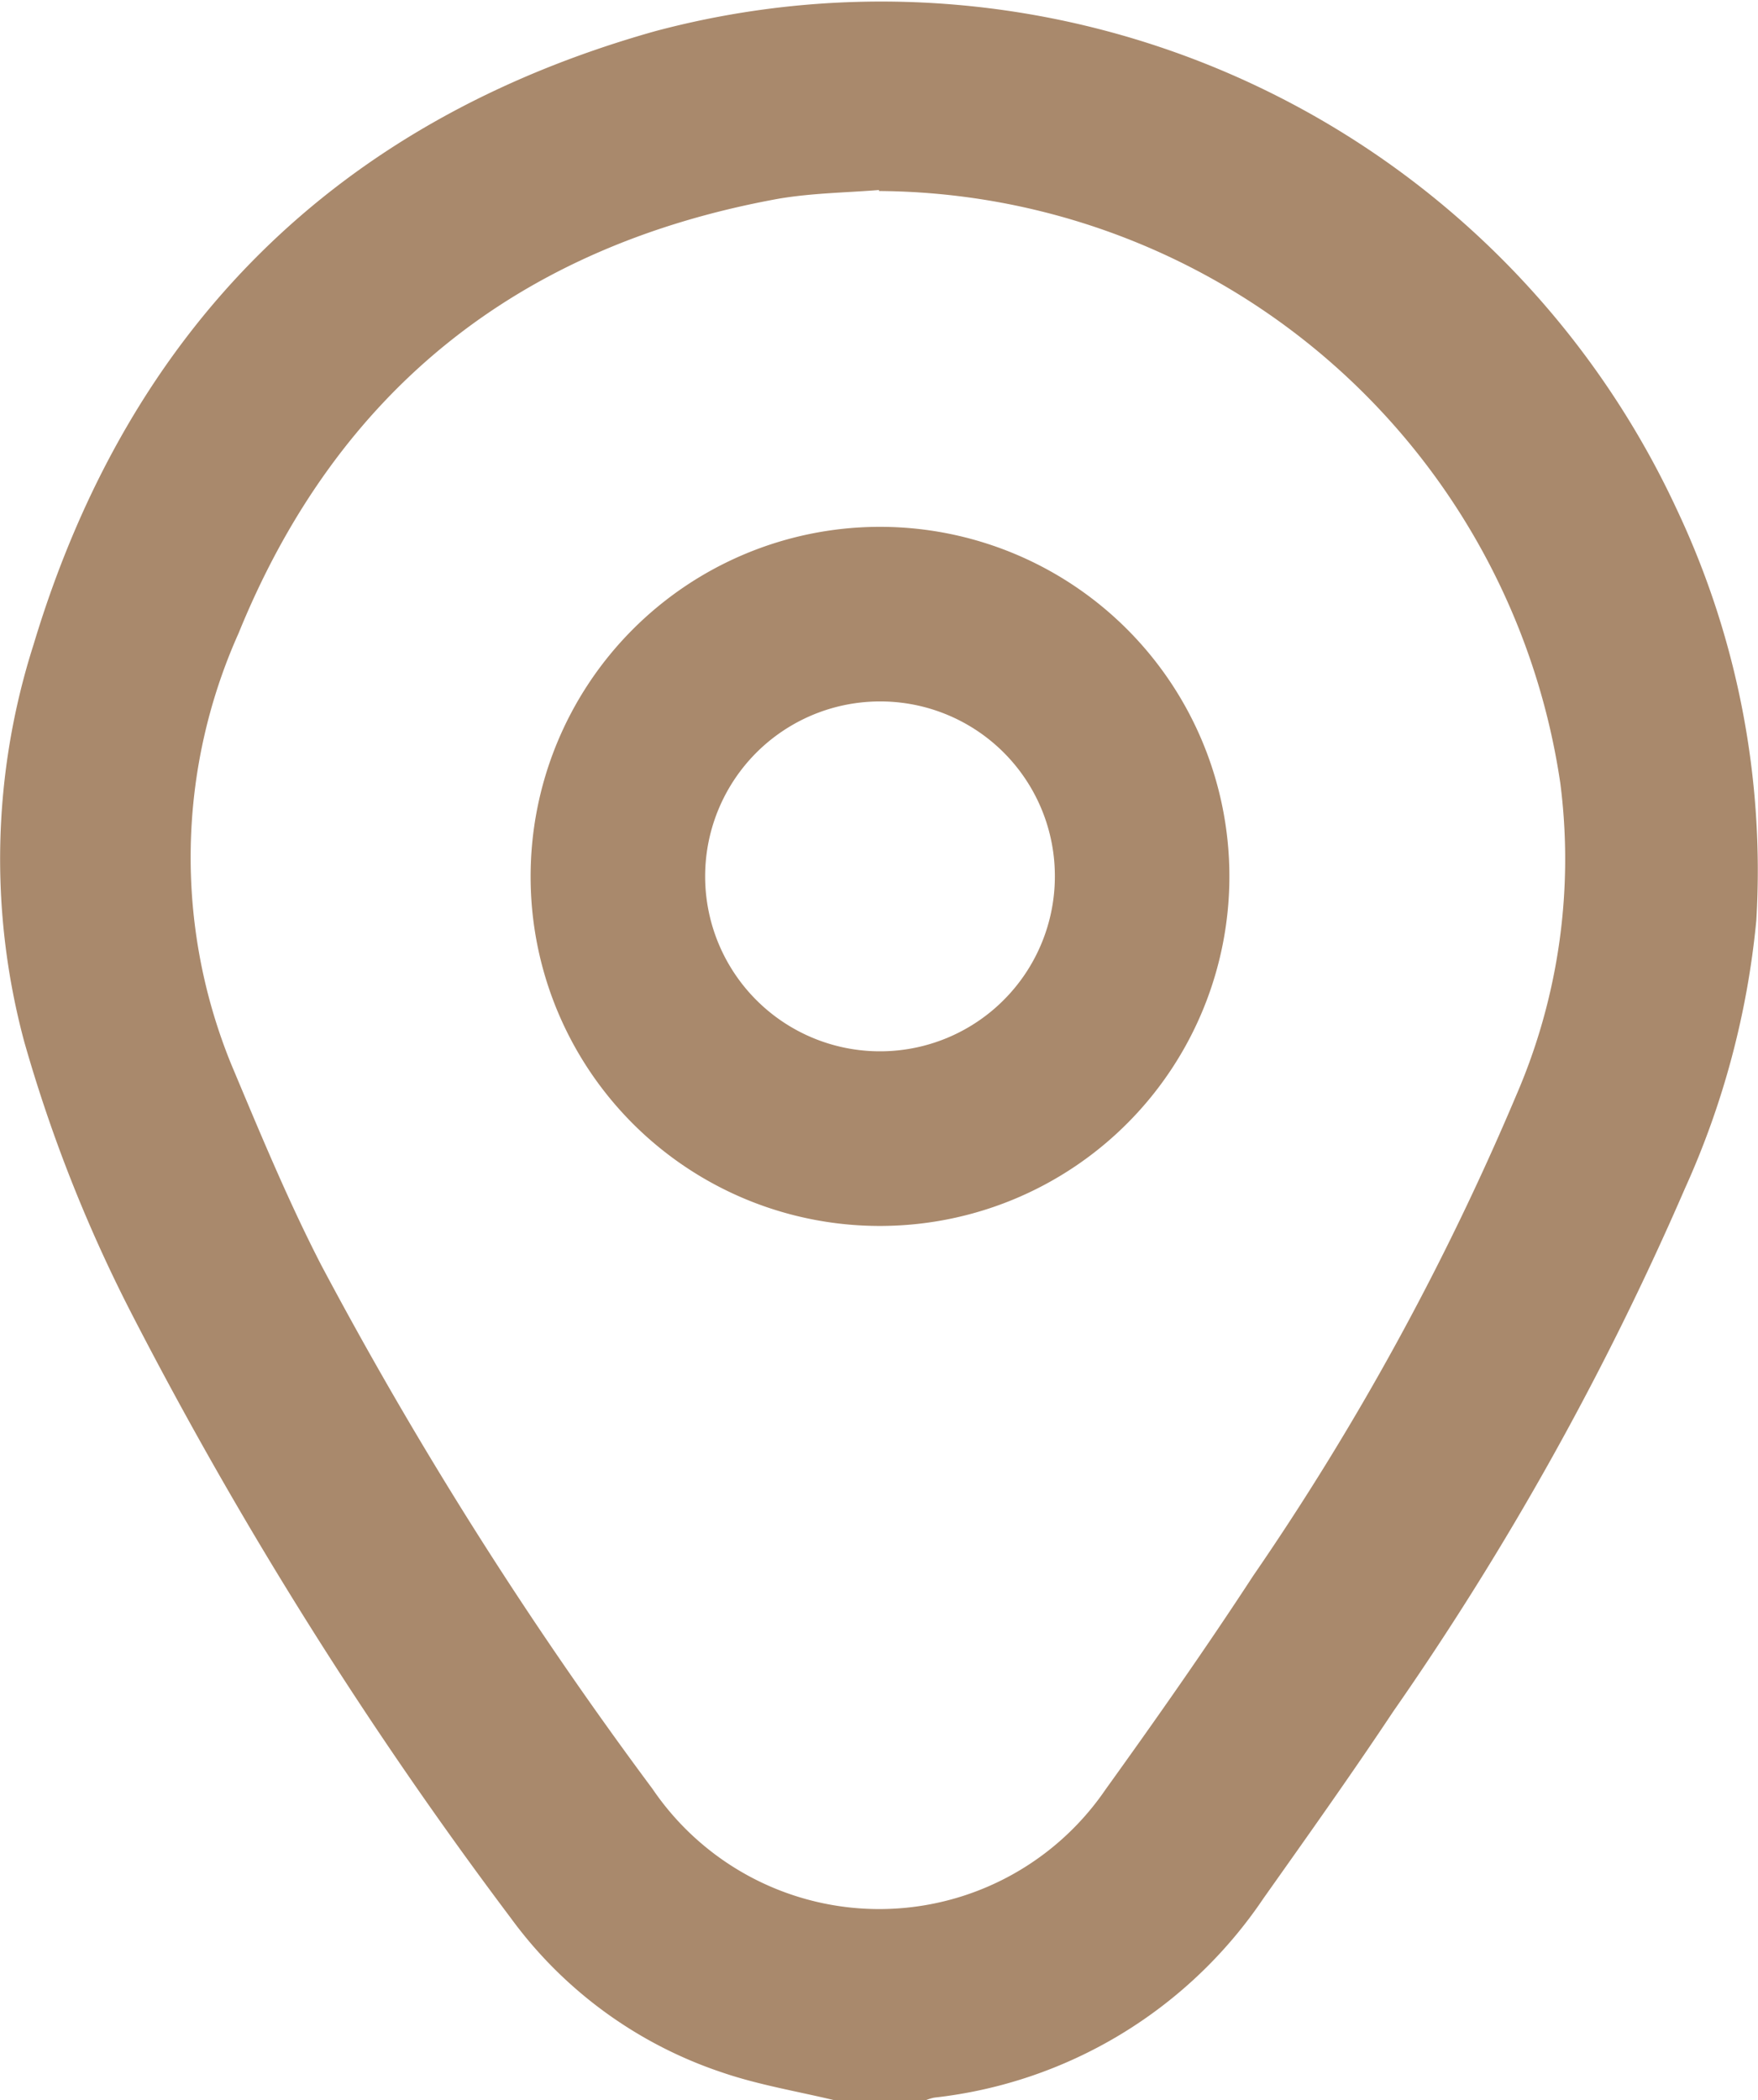 <svg xmlns="http://www.w3.org/2000/svg" viewBox="0 0 52.48 62.67"><defs><style>.cls-1{opacity:0.99;}.cls-2{fill:#a8886b;}</style></defs><g id="Capa_2" data-name="Capa 2"><g id="Capa_1-2" data-name="Capa 1"><g class="cls-1"><path class="cls-2" d="M24.92,62.67c-1.13-.27-2.28-.46-3.36-.83a12.84,12.84,0,0,1-6.32-4.62,126,126,0,0,1-11.3-18A44.1,44.1,0,0,1,.72,31.07,21,21,0,0,1,1,19.24C3.84,9.79,10.06,3.6,19.56.93a26.19,26.19,0,0,1,30.51,14.3,25.2,25.2,0,0,1,2.36,12.23,25.16,25.16,0,0,1-2.13,8,89.67,89.67,0,0,1-8.71,15.61c-1.25,1.88-2.56,3.72-3.87,5.57a13.66,13.66,0,0,1-9.83,5.95,1.31,1.31,0,0,0-.28.09Zm1.32-57c-1,.08-2,.09-3,.26C15.52,7.33,10.08,11.62,7.12,18.9A16.34,16.34,0,0,0,6.9,31.75c.84,2,1.69,4.06,2.69,6a122.15,122.15,0,0,0,9.89,15.63A8.18,8.18,0,0,0,33,53.4c1.51-2.1,3-4.22,4.41-6.38a80.72,80.72,0,0,0,7.85-14.33,17.74,17.74,0,0,0,1.32-9.31A20.69,20.69,0,0,0,26.24,5.7Z"/><path class="cls-2" d="M15.84,26.18a10.43,10.43,0,1,1,10.51,10.4A10.42,10.42,0,0,1,15.84,26.18Zm10.45-5.25a5.22,5.22,0,1,0,5.2,5.22A5.21,5.21,0,0,0,26.29,20.93Z"/></g></g></g></svg>